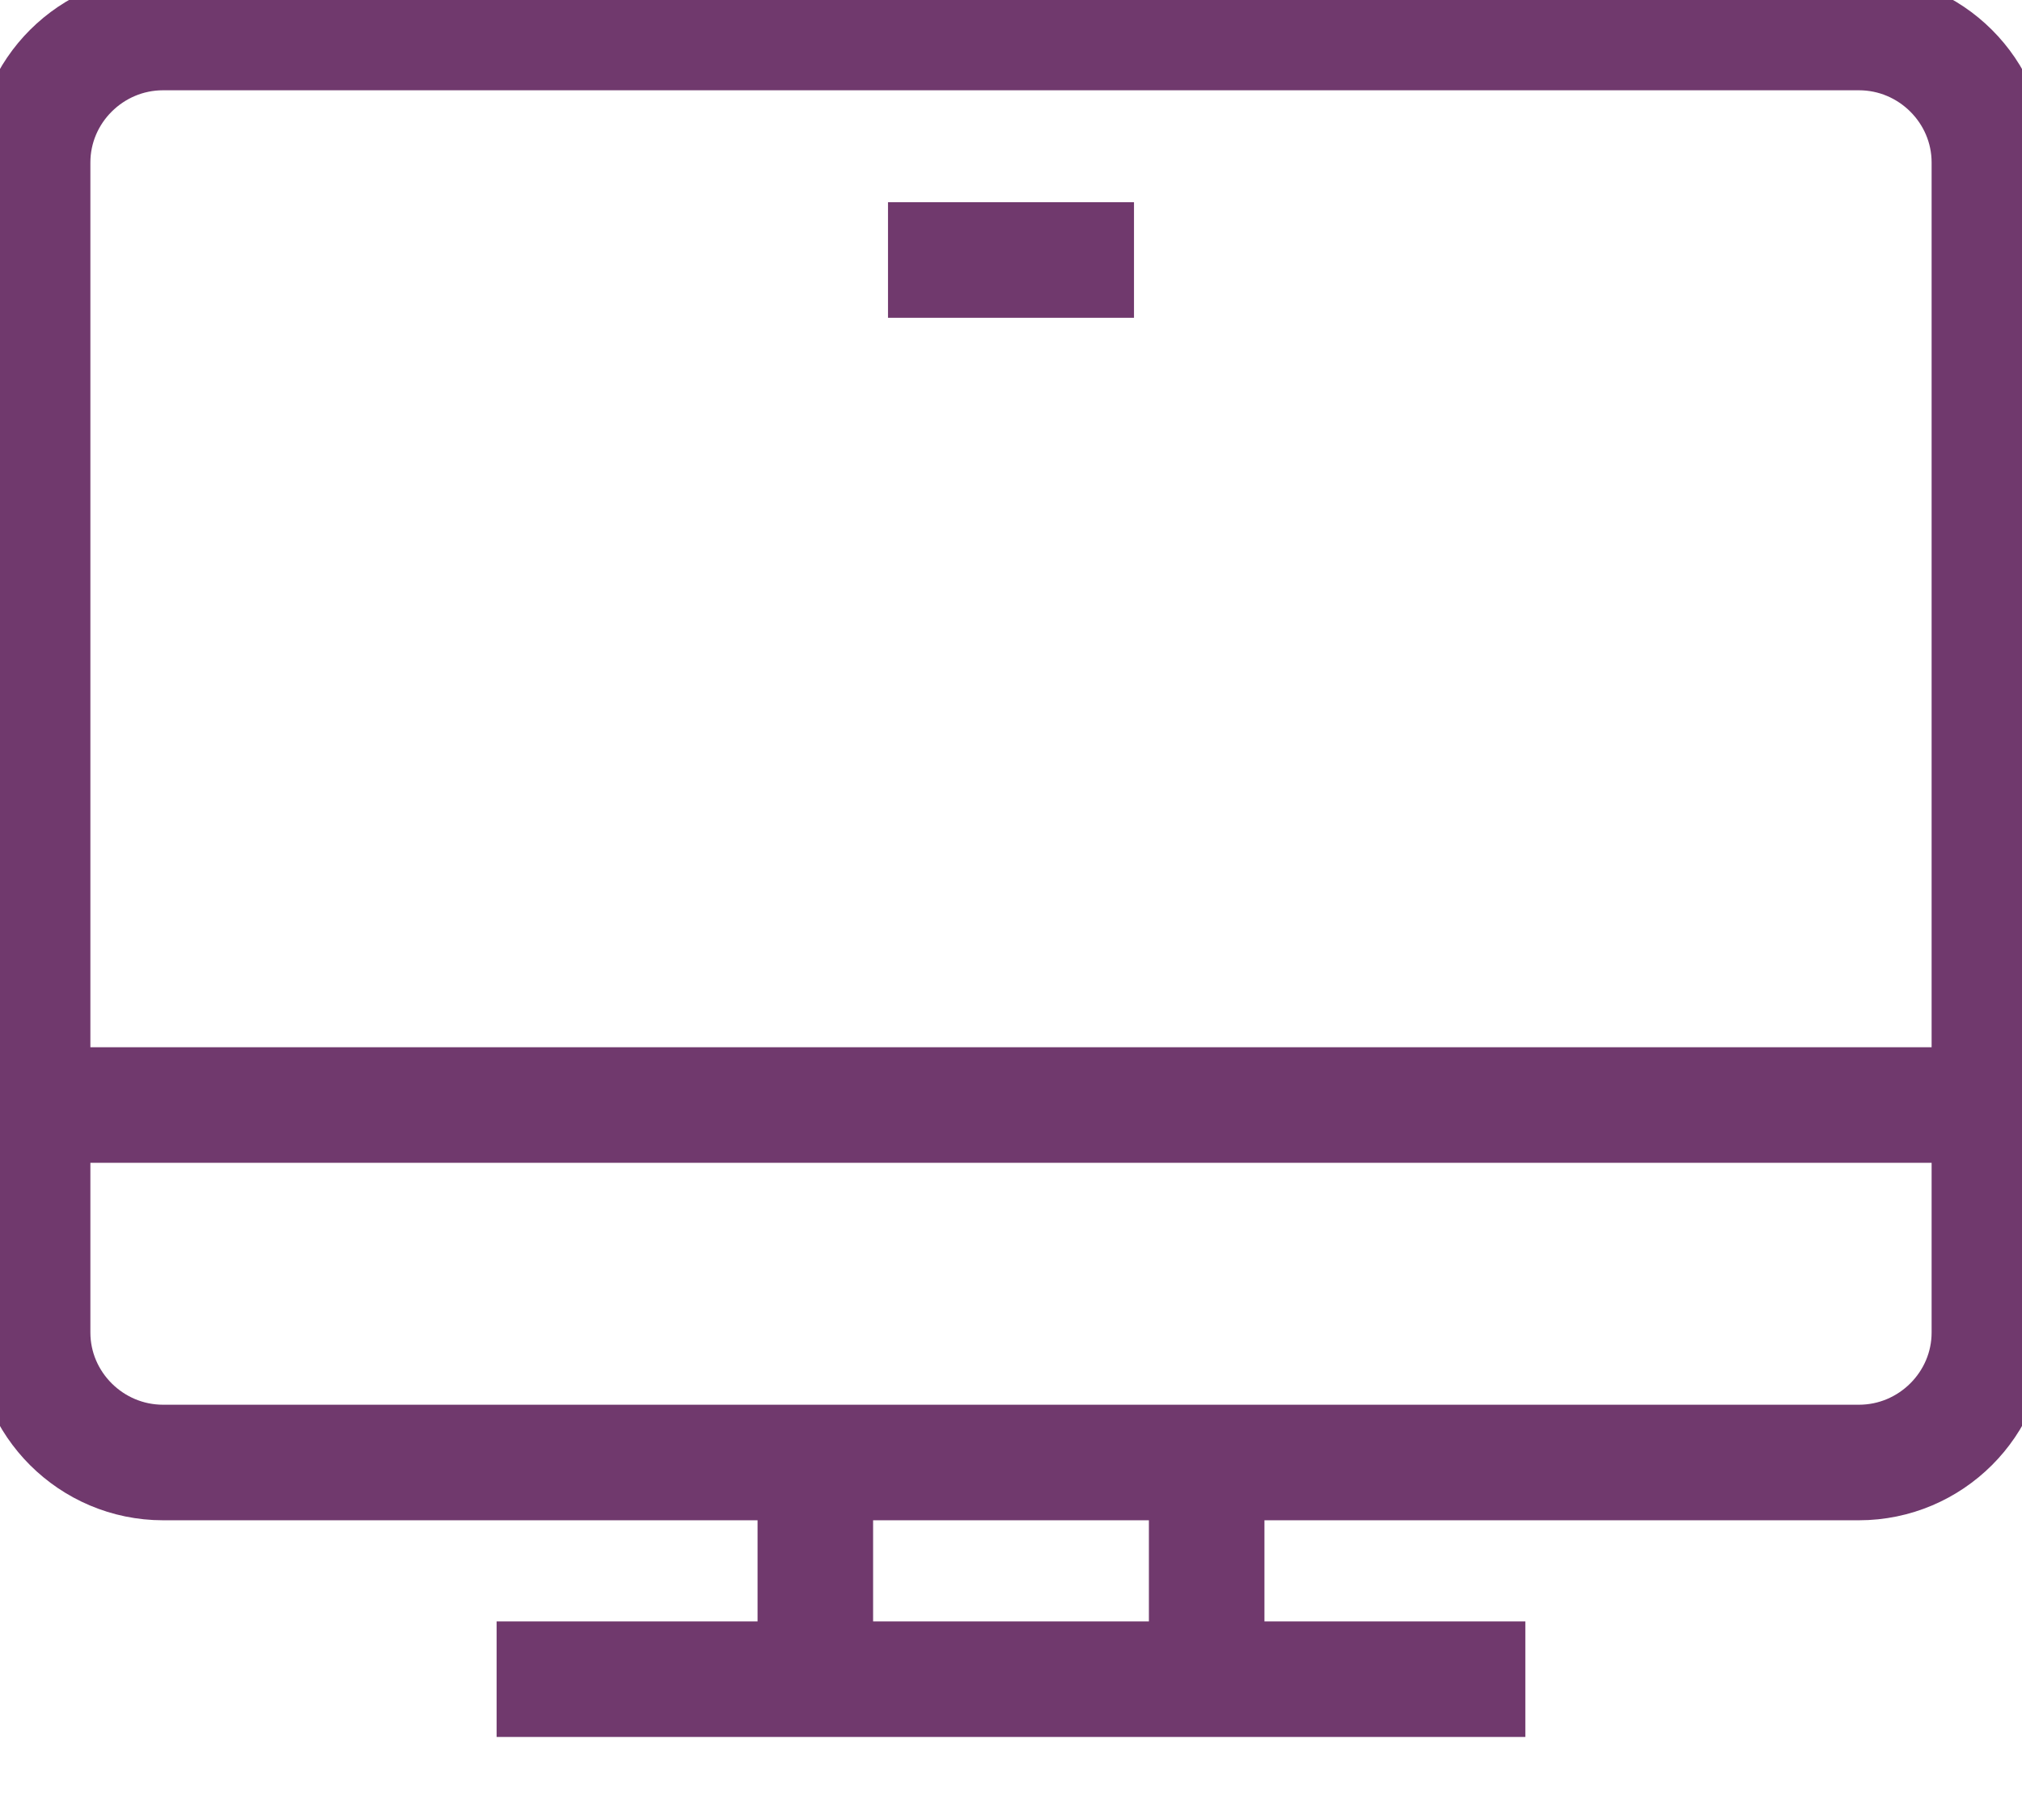 <svg xmlns="http://www.w3.org/2000/svg" width="70" height="63" fill="none" viewBox="0 0 70 63">
    <g stroke="#70396D" stroke-linecap="square" stroke-miterlimit="10" stroke-width="4" clip-path="url(#a)">
        <path d="M64.355 50.625H5.645c-2.484 0-4.516-2.025-4.516-4.5v-40.5c0-2.475 2.032-4.5 4.516-4.5h58.71c2.484 0 4.516 2.025 4.516 4.5v40.5c0 2.475-2.032 4.5-4.516 4.5zM1.129 38.25H68.87M41.774 52.5v5.625M28.226 58.125V52.5M19.193 58.125h31.613M32.742 9h4.516"/>
    </g>
    <defs>
        <clipPath id="a">
            <path fill="#fff" d="M0 0h70v63H0z"/>
        </clipPath>
    </defs>
</svg>
